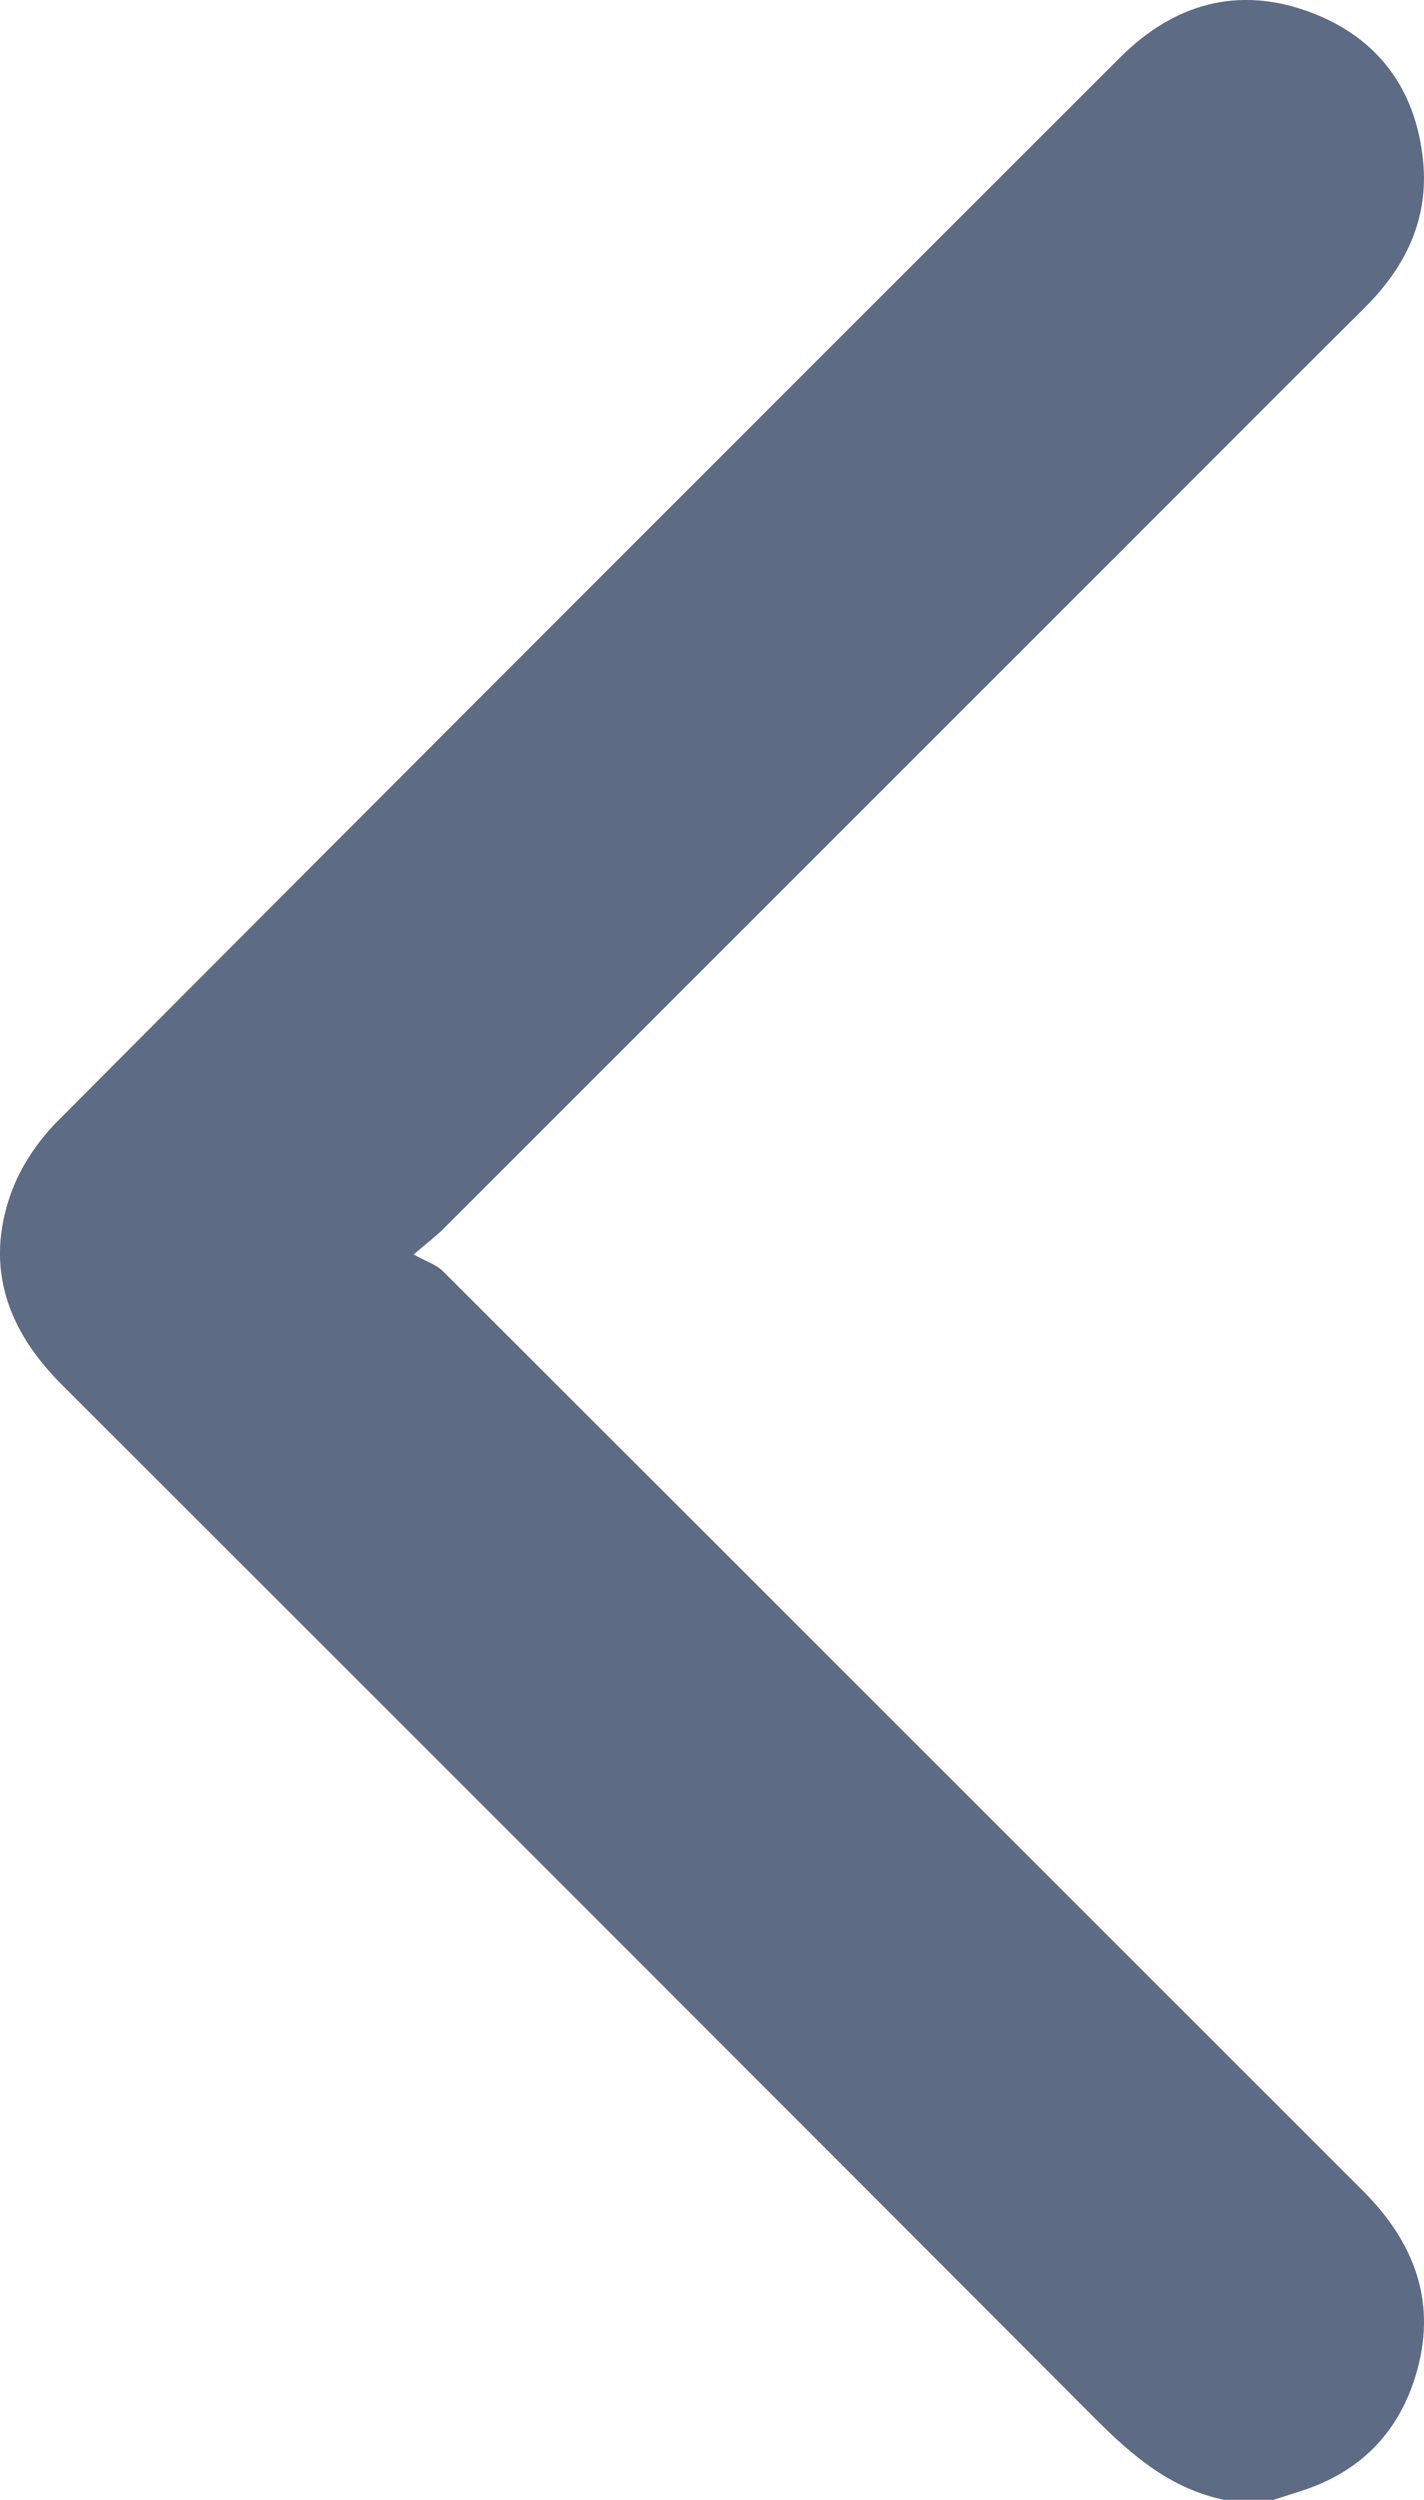 <?xml version="1.0" encoding="UTF-8"?><svg xmlns="http://www.w3.org/2000/svg" viewBox="0 0 205.54 360.76"><defs><style>.d{fill:#5d6b84;}</style></defs><g id="a"/><g id="b"><g id="c"><path class="d" d="M176.77,360.76c-7.72-1.58-13.32-6.35-18.72-11.77C108.39,299.2,58.65,249.49,8.89,199.78c-7.82-7.81-11.1-16.89-7.33-27.51,1.36-3.84,3.88-7.6,6.77-10.5C59.37,110.52,110.53,59.4,161.69,8.28c7.76-7.75,17.05-10.39,27.42-6.52,9.74,3.63,15.27,11.08,16.3,21.47,.83,8.39-2.52,15.3-8.41,21.15-11.16,11.09-22.26,22.24-33.38,33.36-33.21,33.21-66.42,66.41-99.64,99.61-.91,.91-1.95,1.69-4.27,3.68,1.77,.99,3.24,1.44,4.21,2.4,44.29,44.21,88.52,88.47,132.79,132.7,7.58,7.58,10.84,16.36,7.56,26.88-2.58,8.29-8.16,13.79-16.46,16.45-1.33,.43-2.66,.86-3.99,1.28h-7.05Z"/></g></g></svg>